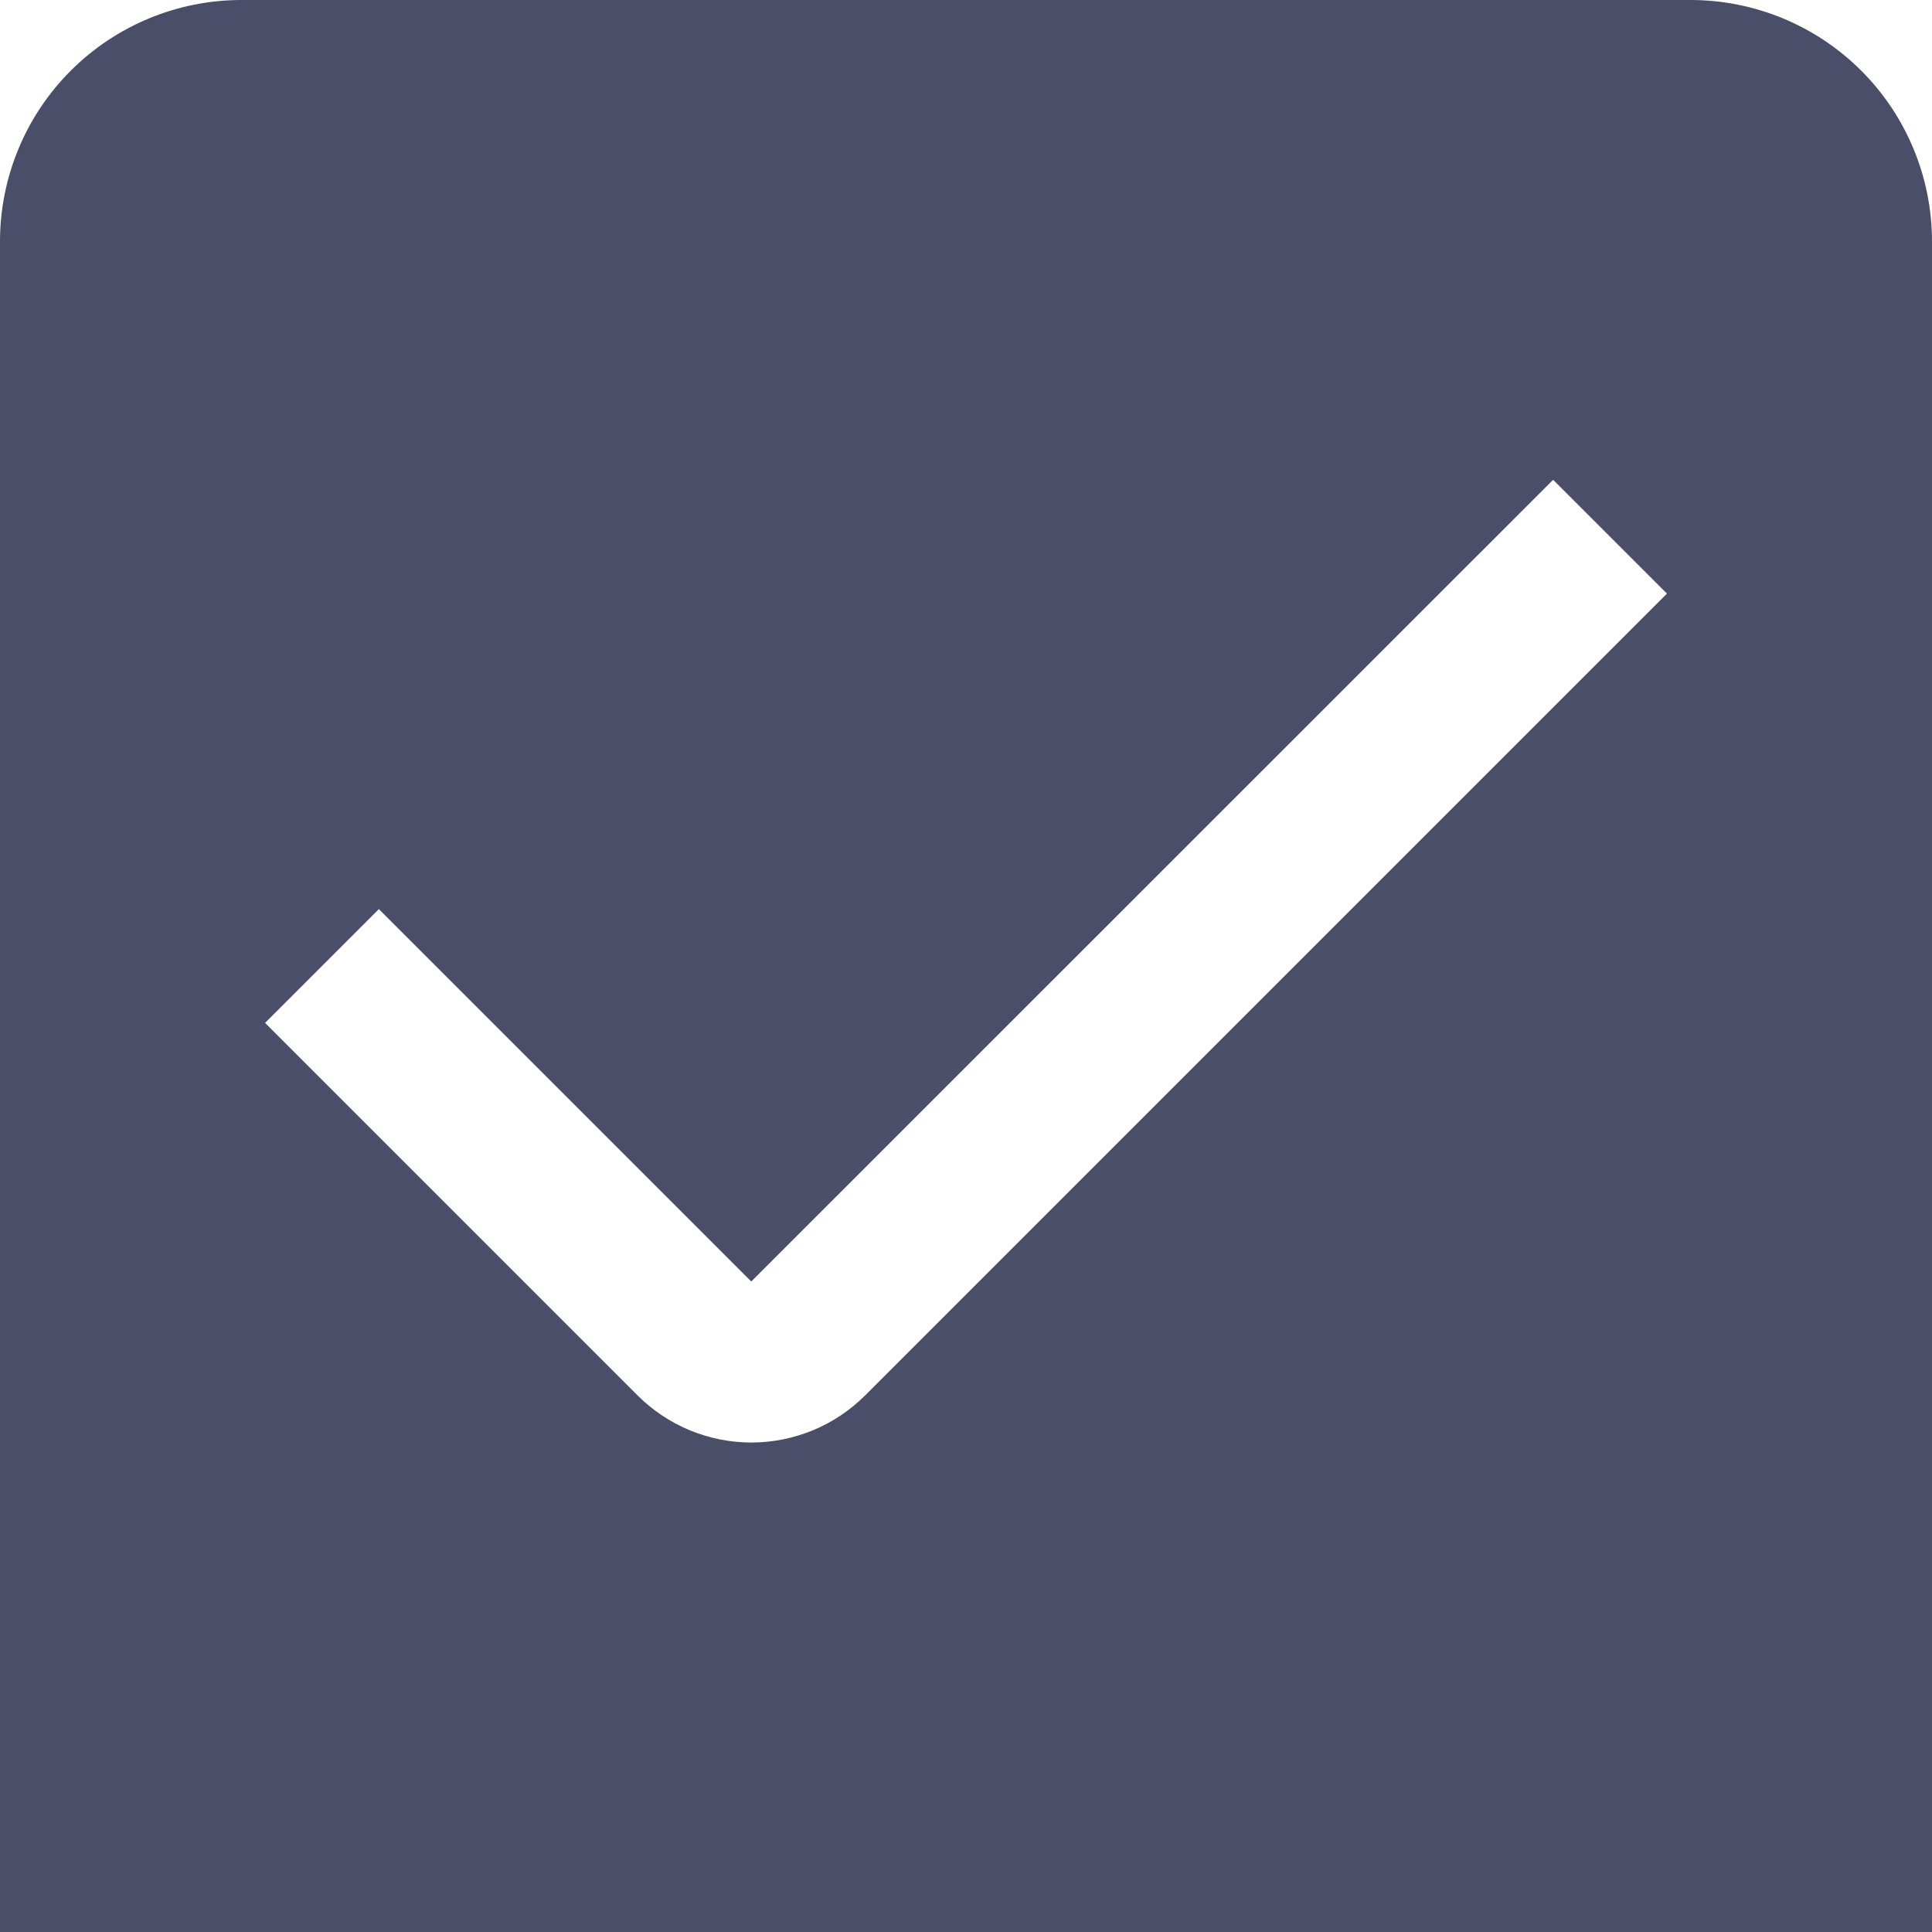 <svg width="20" height="20" viewBox="0 0 20 20" fill="none" xmlns="http://www.w3.org/2000/svg">
<path d="M17.5 0H2.5C1.837 0 1.201 0.263 0.732 0.732C0.263 1.201 0 1.837 0 2.5L0 20H20V2.5C20 1.837 19.737 1.201 19.268 0.732C18.799 0.263 18.163 0 17.5 0V0ZM8.957 14.444C8.802 14.599 8.618 14.722 8.416 14.806C8.214 14.889 7.997 14.933 7.778 14.933C7.559 14.933 7.342 14.889 7.14 14.806C6.938 14.722 6.754 14.599 6.599 14.444L2.744 10.589L3.922 9.411L7.777 13.266L16.078 4.967L17.256 6.145L8.957 14.444Z" fill="#4B4E68"/>
</svg>
